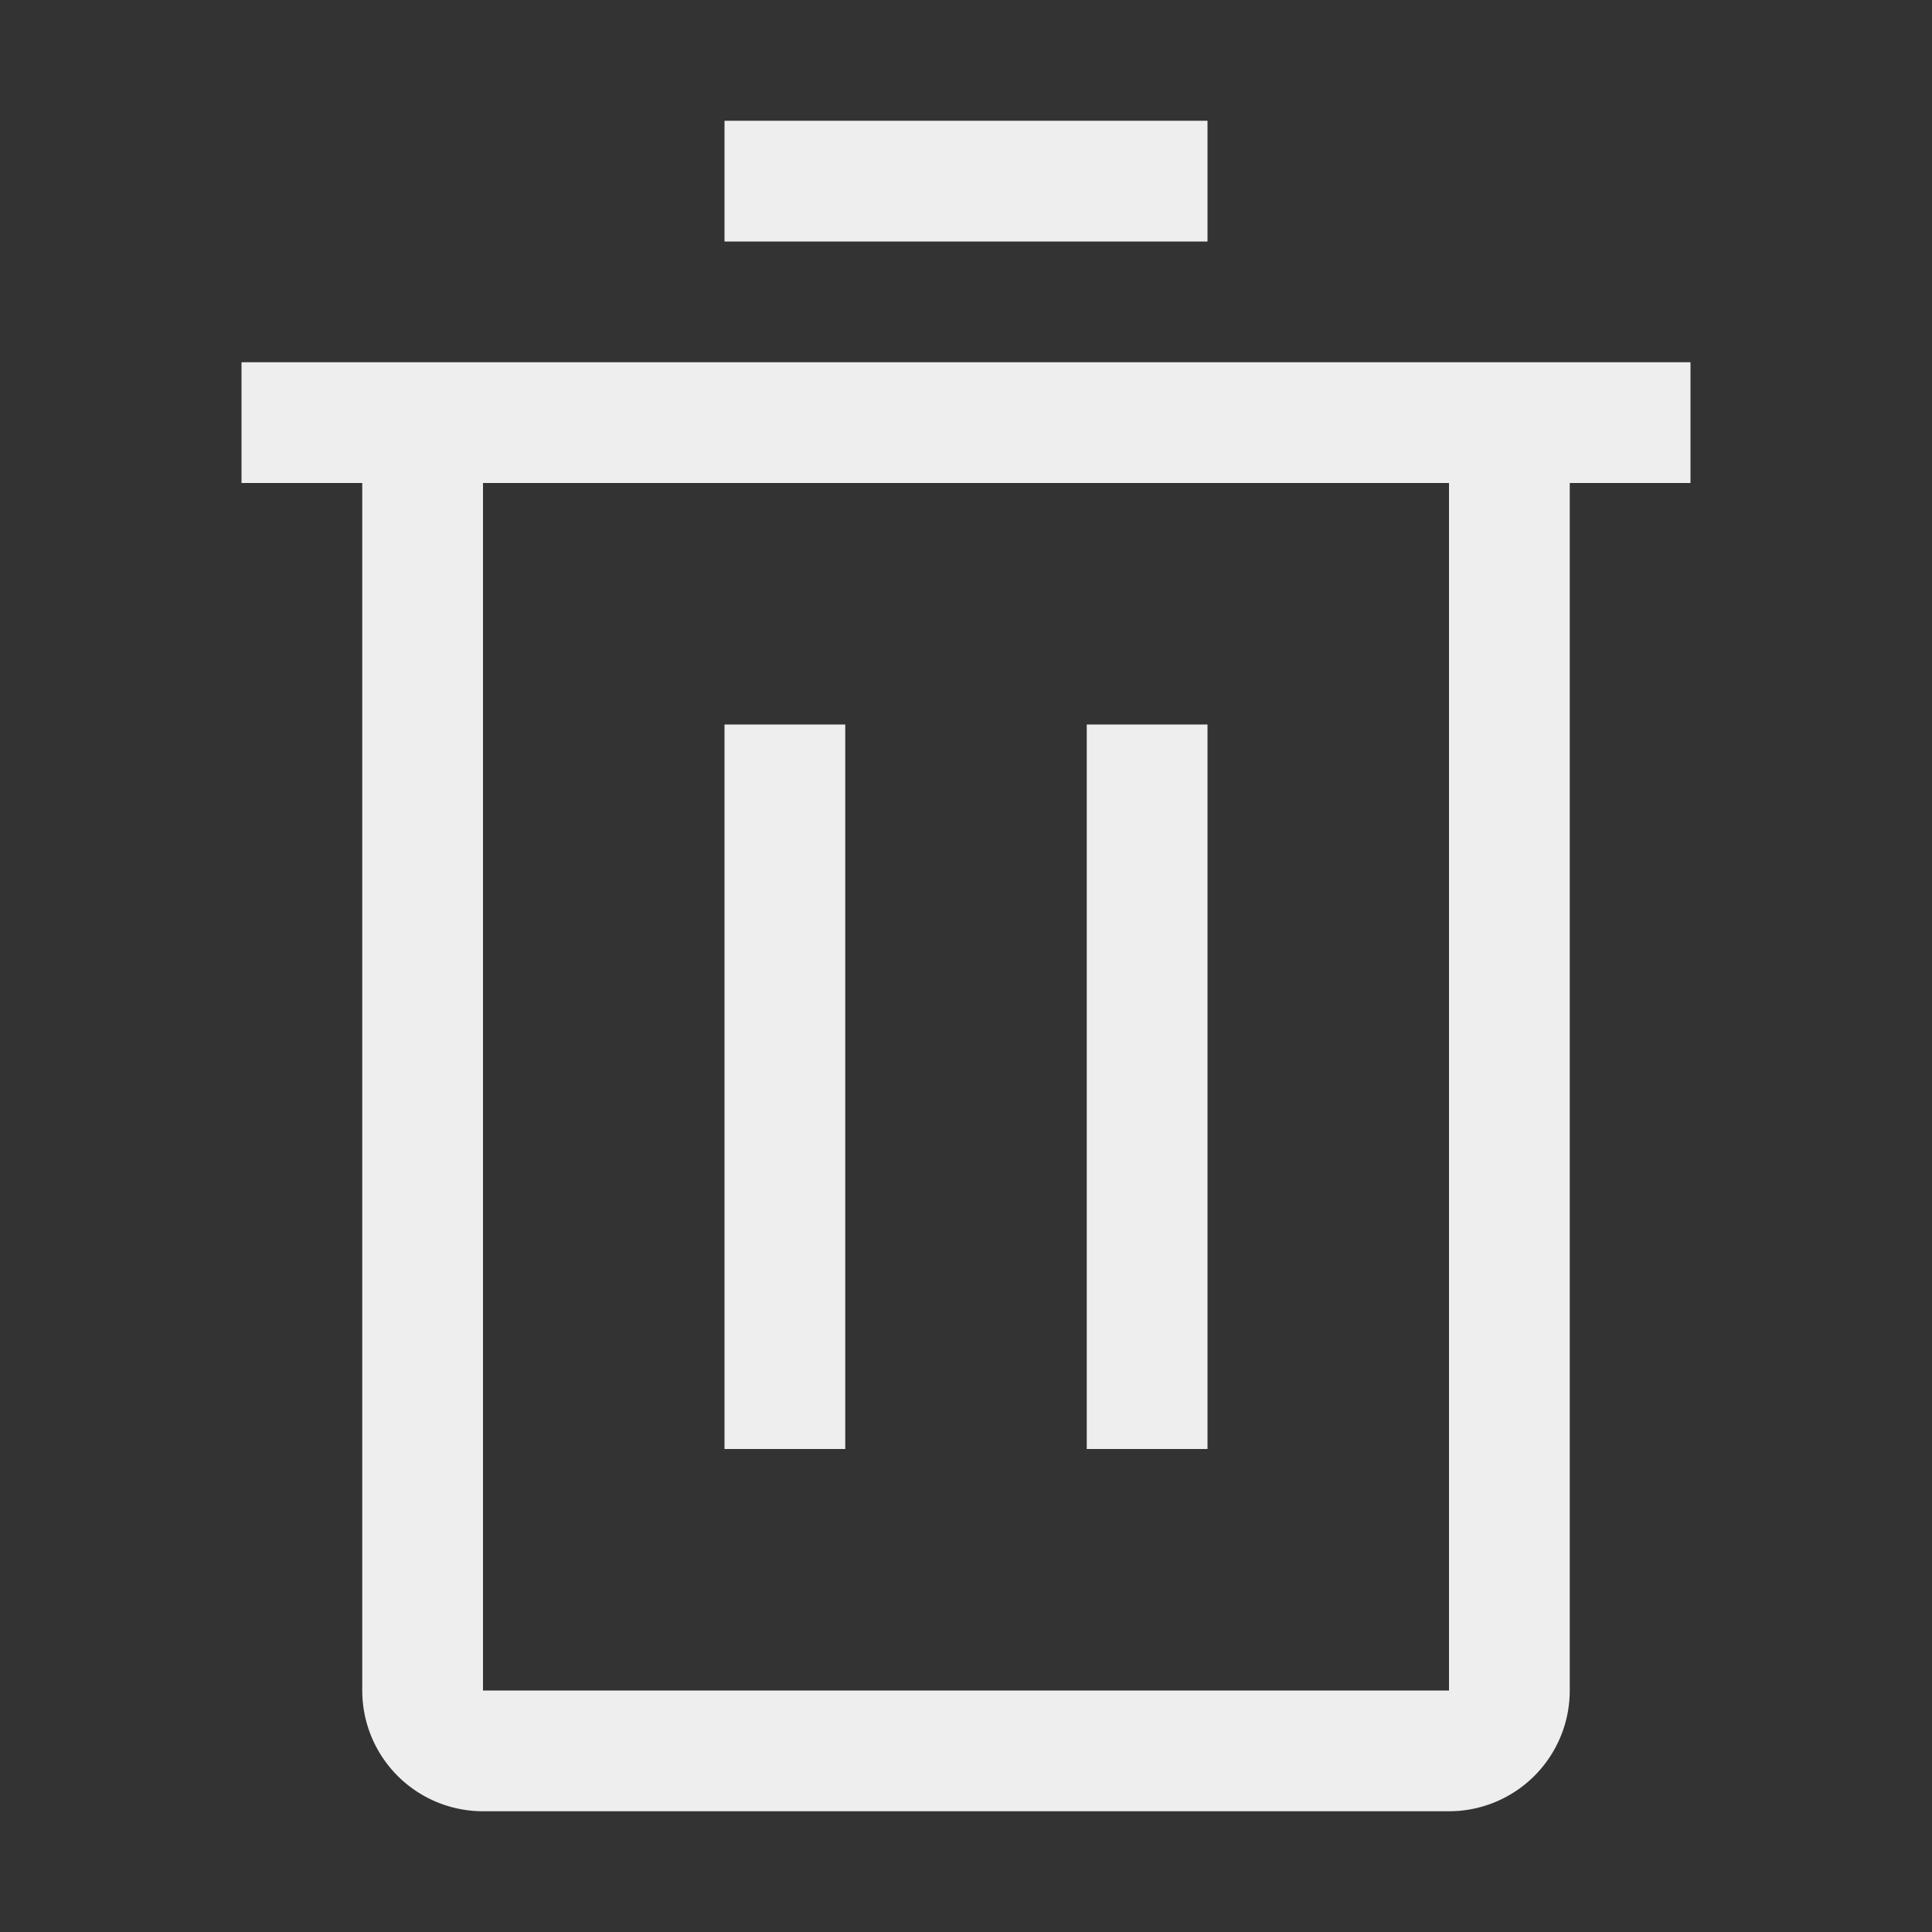 <svg xmlns="http://www.w3.org/2000/svg" width="32" height="32" viewBox="0 0 32 32" fill="#eee">
    <rect x="0" y="0" width="32" height="32" fill="#333333" stroke="none"/>
    <path d="M12 12h2v12h-2zm6 0h2v12h-2z"></path>
    <path d="M4 6v2h2v20a2 2 0 0 0 2 2h16a2 2 0 0 0 2-2V8h2V6zm4 22V8h16v20zm4-26h8v2h-8z"></path>
</svg>
